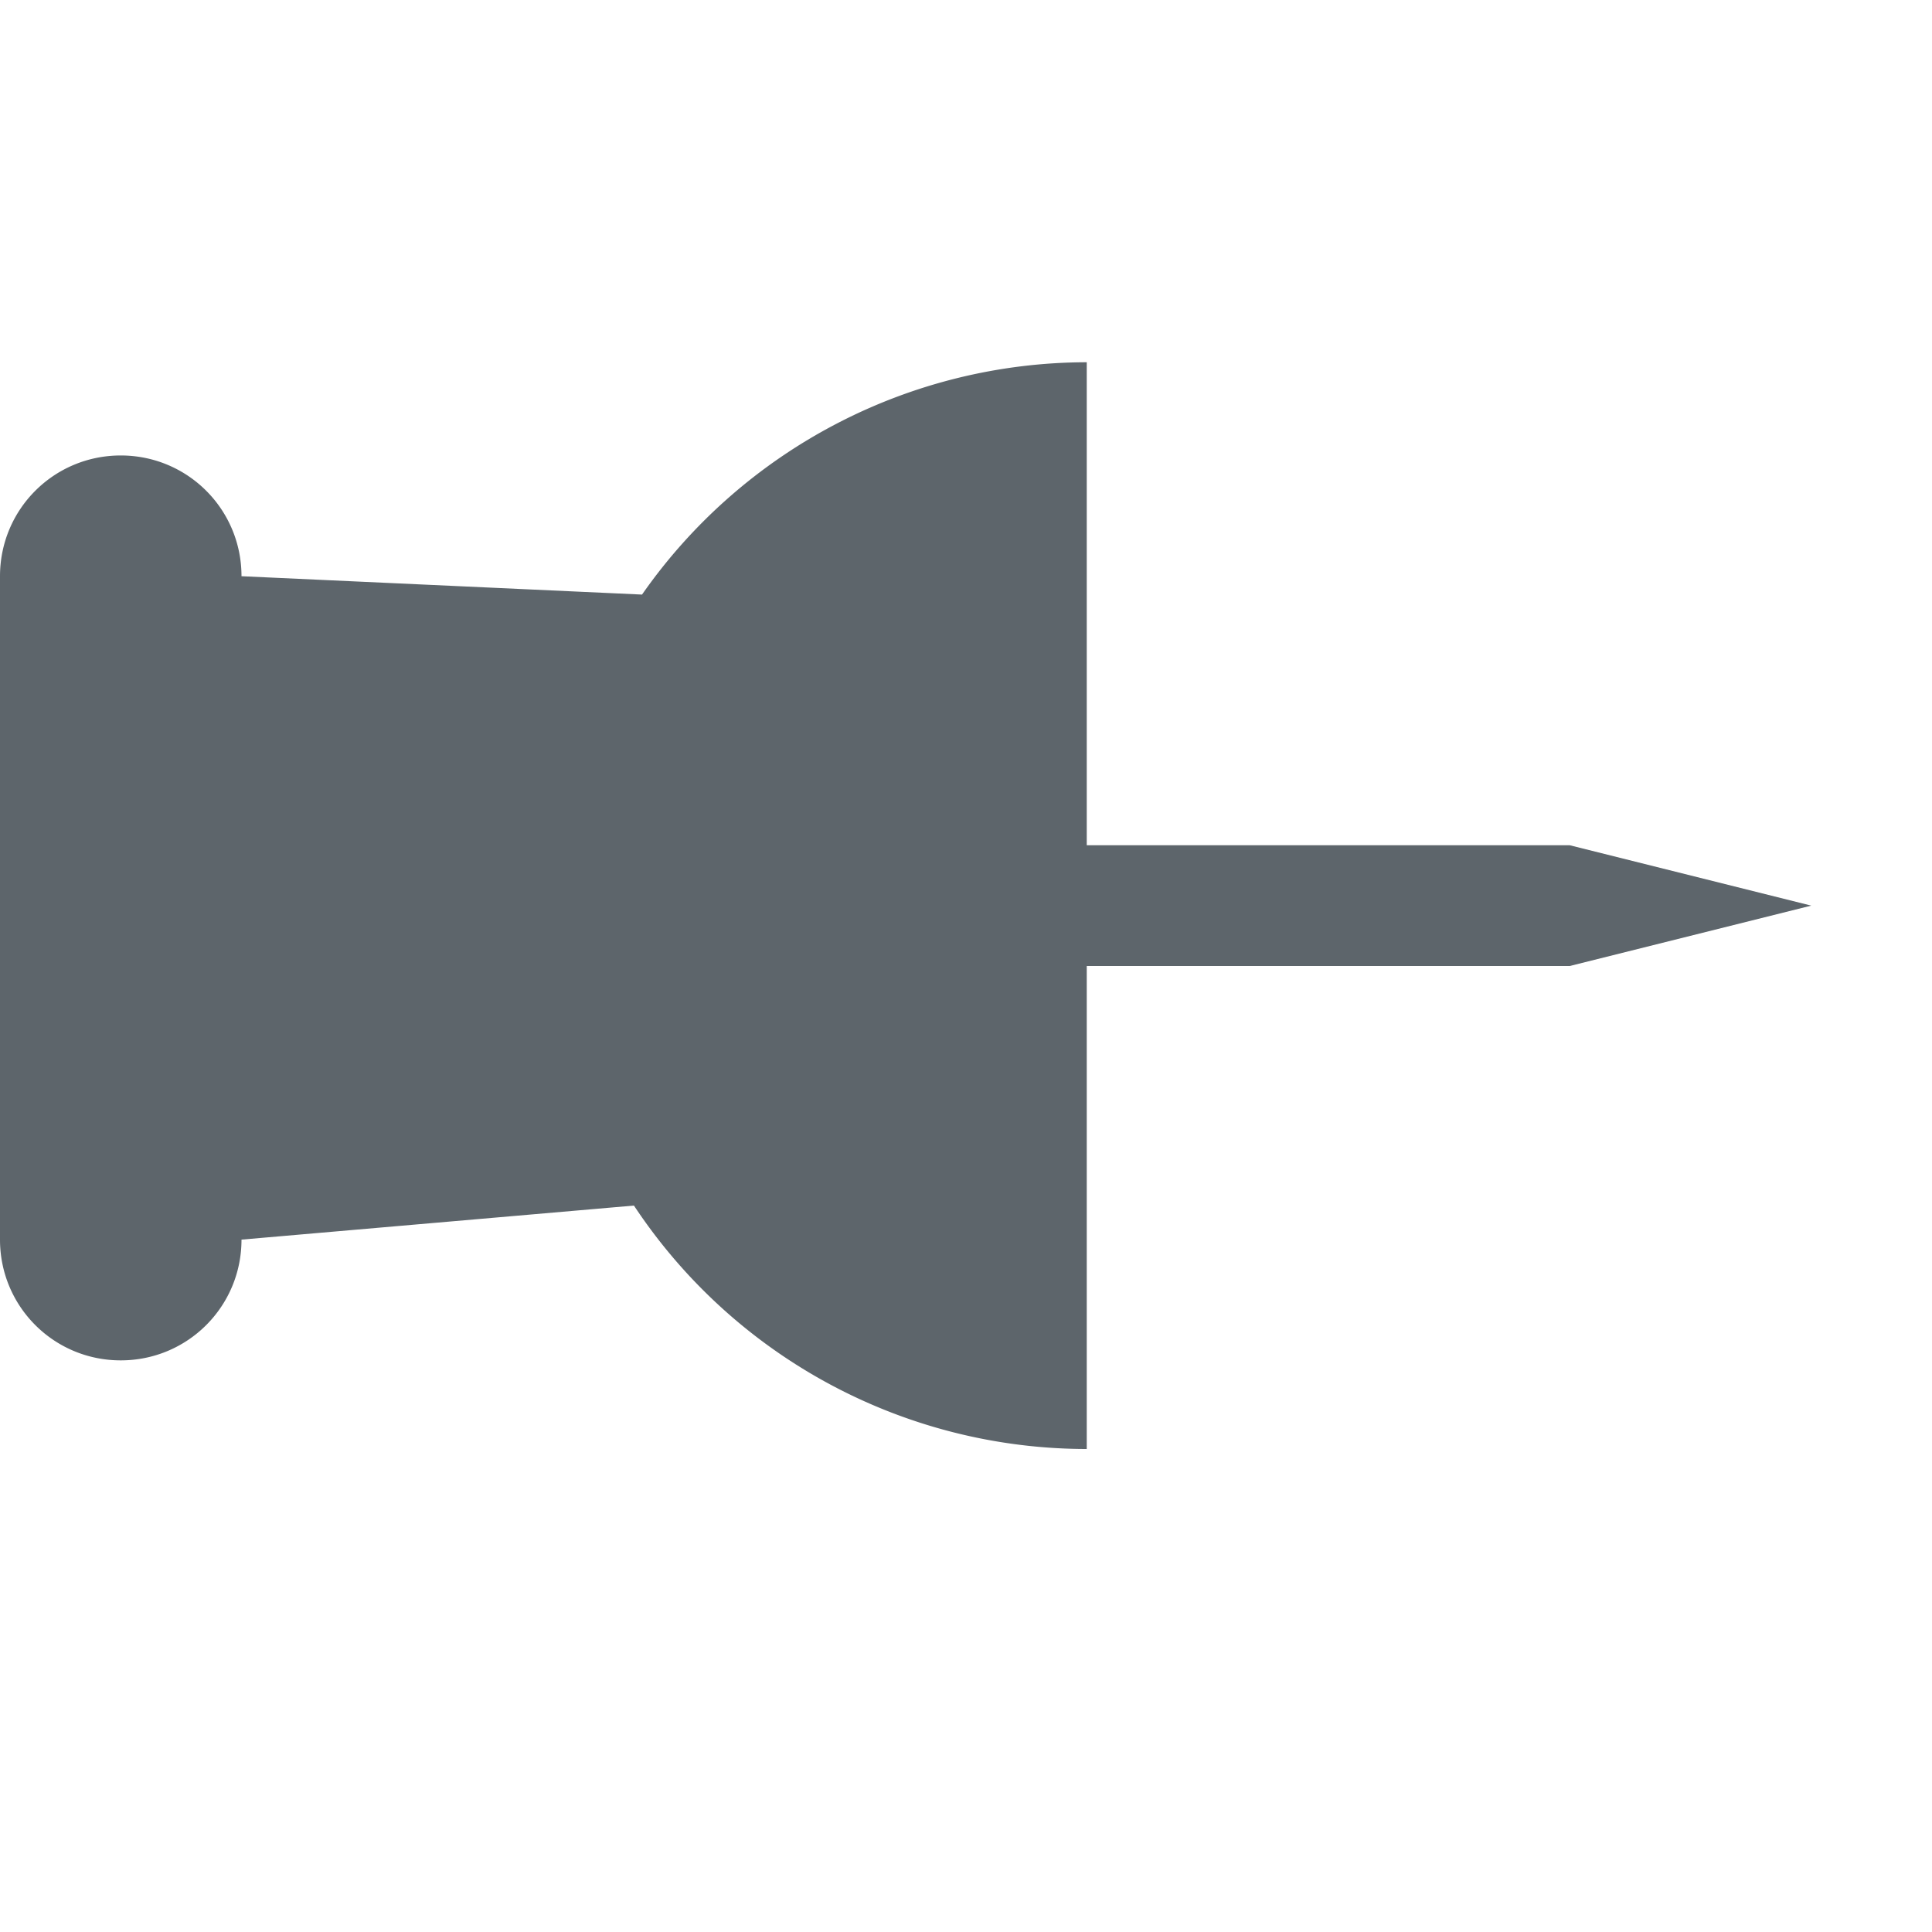 <svg height="16" width="16" xmlns="http://www.w3.org/2000/svg"><path color="#5d656b" d="M1 3.772c-.554 0-1 .446-1 1v5.494c0 .554.446 1 1 1s1-.446 1-1l3.25-.282A4.5 4.5 0 0 0 9 12V8h4l2-.5-2-.5H9V3a4.5 4.5 0 0 0-3.683 1.924L2 4.772c0-.554-.446-1-1-1z" fill="#5d656b" overflow="visible" style="isolation:auto;mix-blend-mode:normal;marker:none"/></svg>
